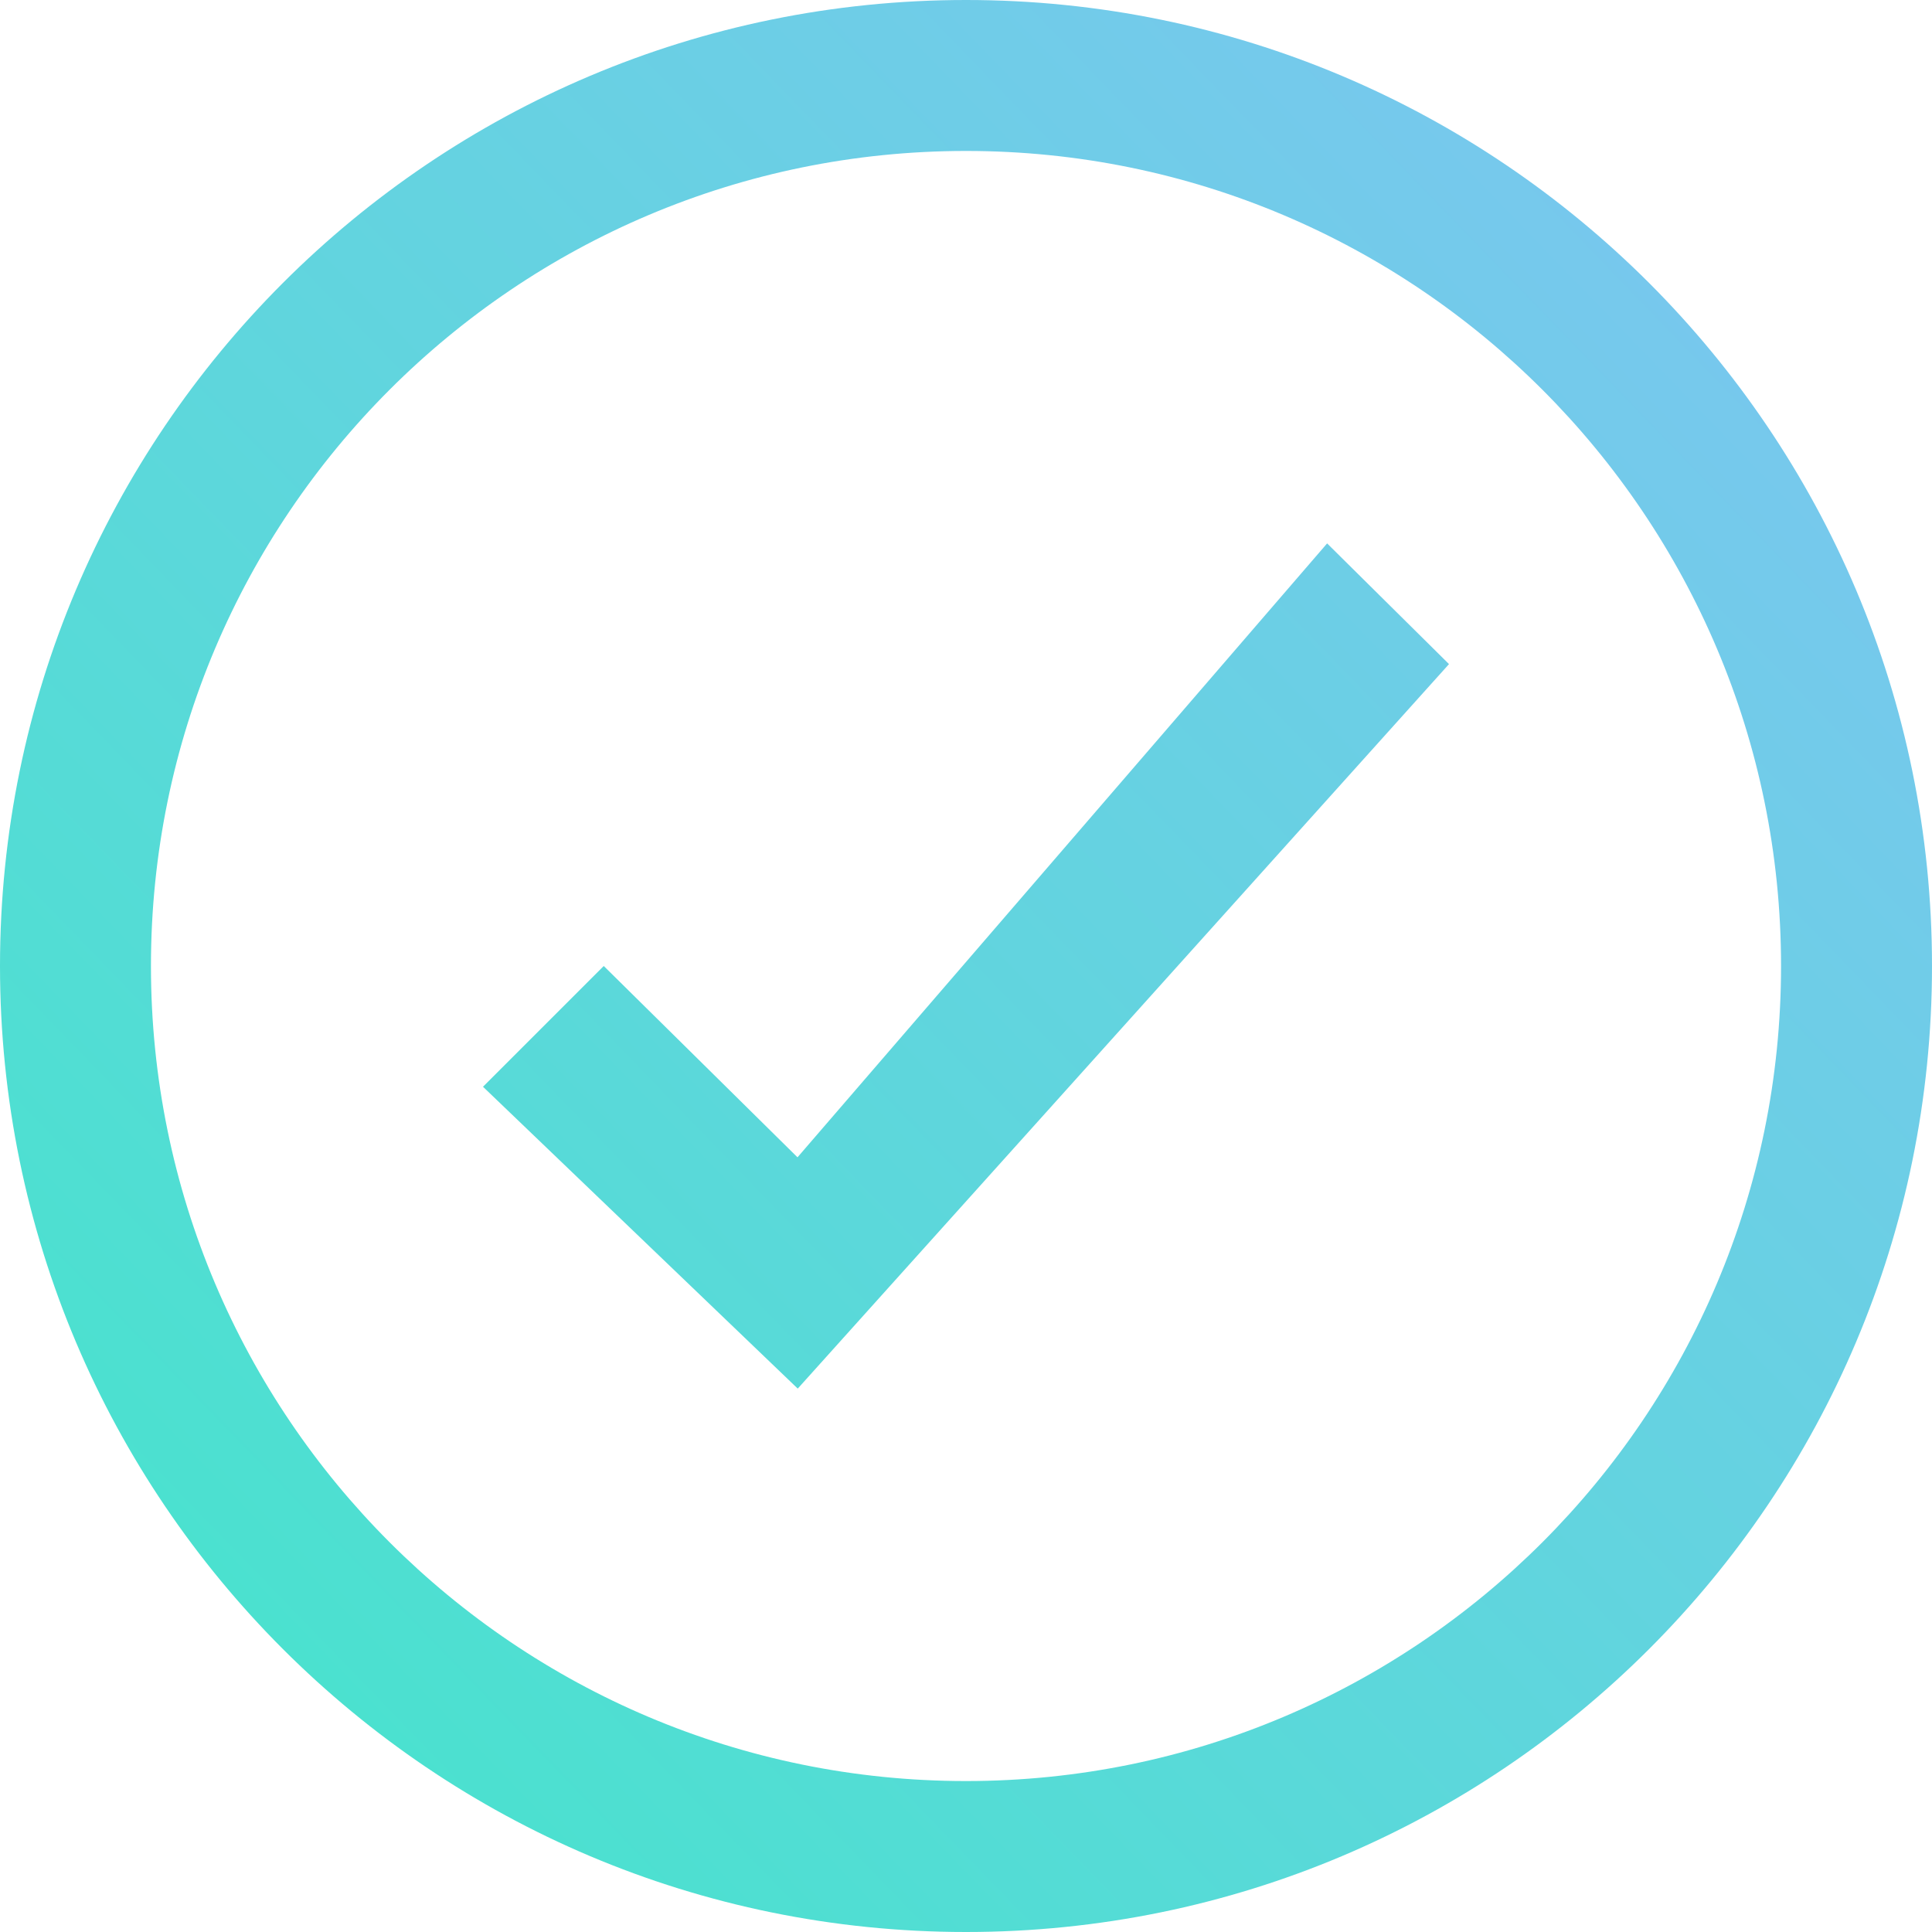 <?xml version="1.0" encoding="UTF-8" standalone="no"?>
<svg width="46px" height="46px" viewBox="0 0 46 46" version="1.1" xmlns="http://www.w3.org/2000/svg" xmlns:xlink="http://www.w3.org/1999/xlink">
    <!-- Generator: Sketch 39.1 (31720) - http://www.bohemiancoding.com/sketch -->
    <title>Combined Shape</title>
    <desc>Created with Sketch.</desc>
    <defs>
        <linearGradient x1="100%" y1="0%" x2="10.466%" y2="86.574%" id="linearGradient-1">
            <stop stop-color="#80C3F3" offset="0%"></stop>
            <stop stop-color="#49E2CE" offset="100%"></stop>
        </linearGradient>
    </defs>
    <g id="Initial-request" stroke="none" stroke-width="1" fill="none" fill-rule="evenodd">
        <g id="1.2" transform="translate(-617, -253)" fill="url(#linearGradient-1)">
            <path d="M640,253 C627.297,253 617,263.297 617,276 C617,288.703 627.297,299 640,299 C652.703,299 663,288.703 663,276 C663,263.297 652.703,253 640,253 Z M635.988,280.555 L631.375,276 L628.5,278.875 L635.994,286.062 L651.5,268.812 L648.598,265.938 L635.988,280.555 Z M640,295.406 C629.282,295.406 620.594,286.718 620.594,276 C620.594,265.282 629.282,256.594 640,256.594 C650.718,256.594 659.406,265.282 659.406,276 C659.406,286.718 650.718,295.406 640,295.406 Z" id="Combined-Shape"></path>
        </g>
    </g>
</svg>